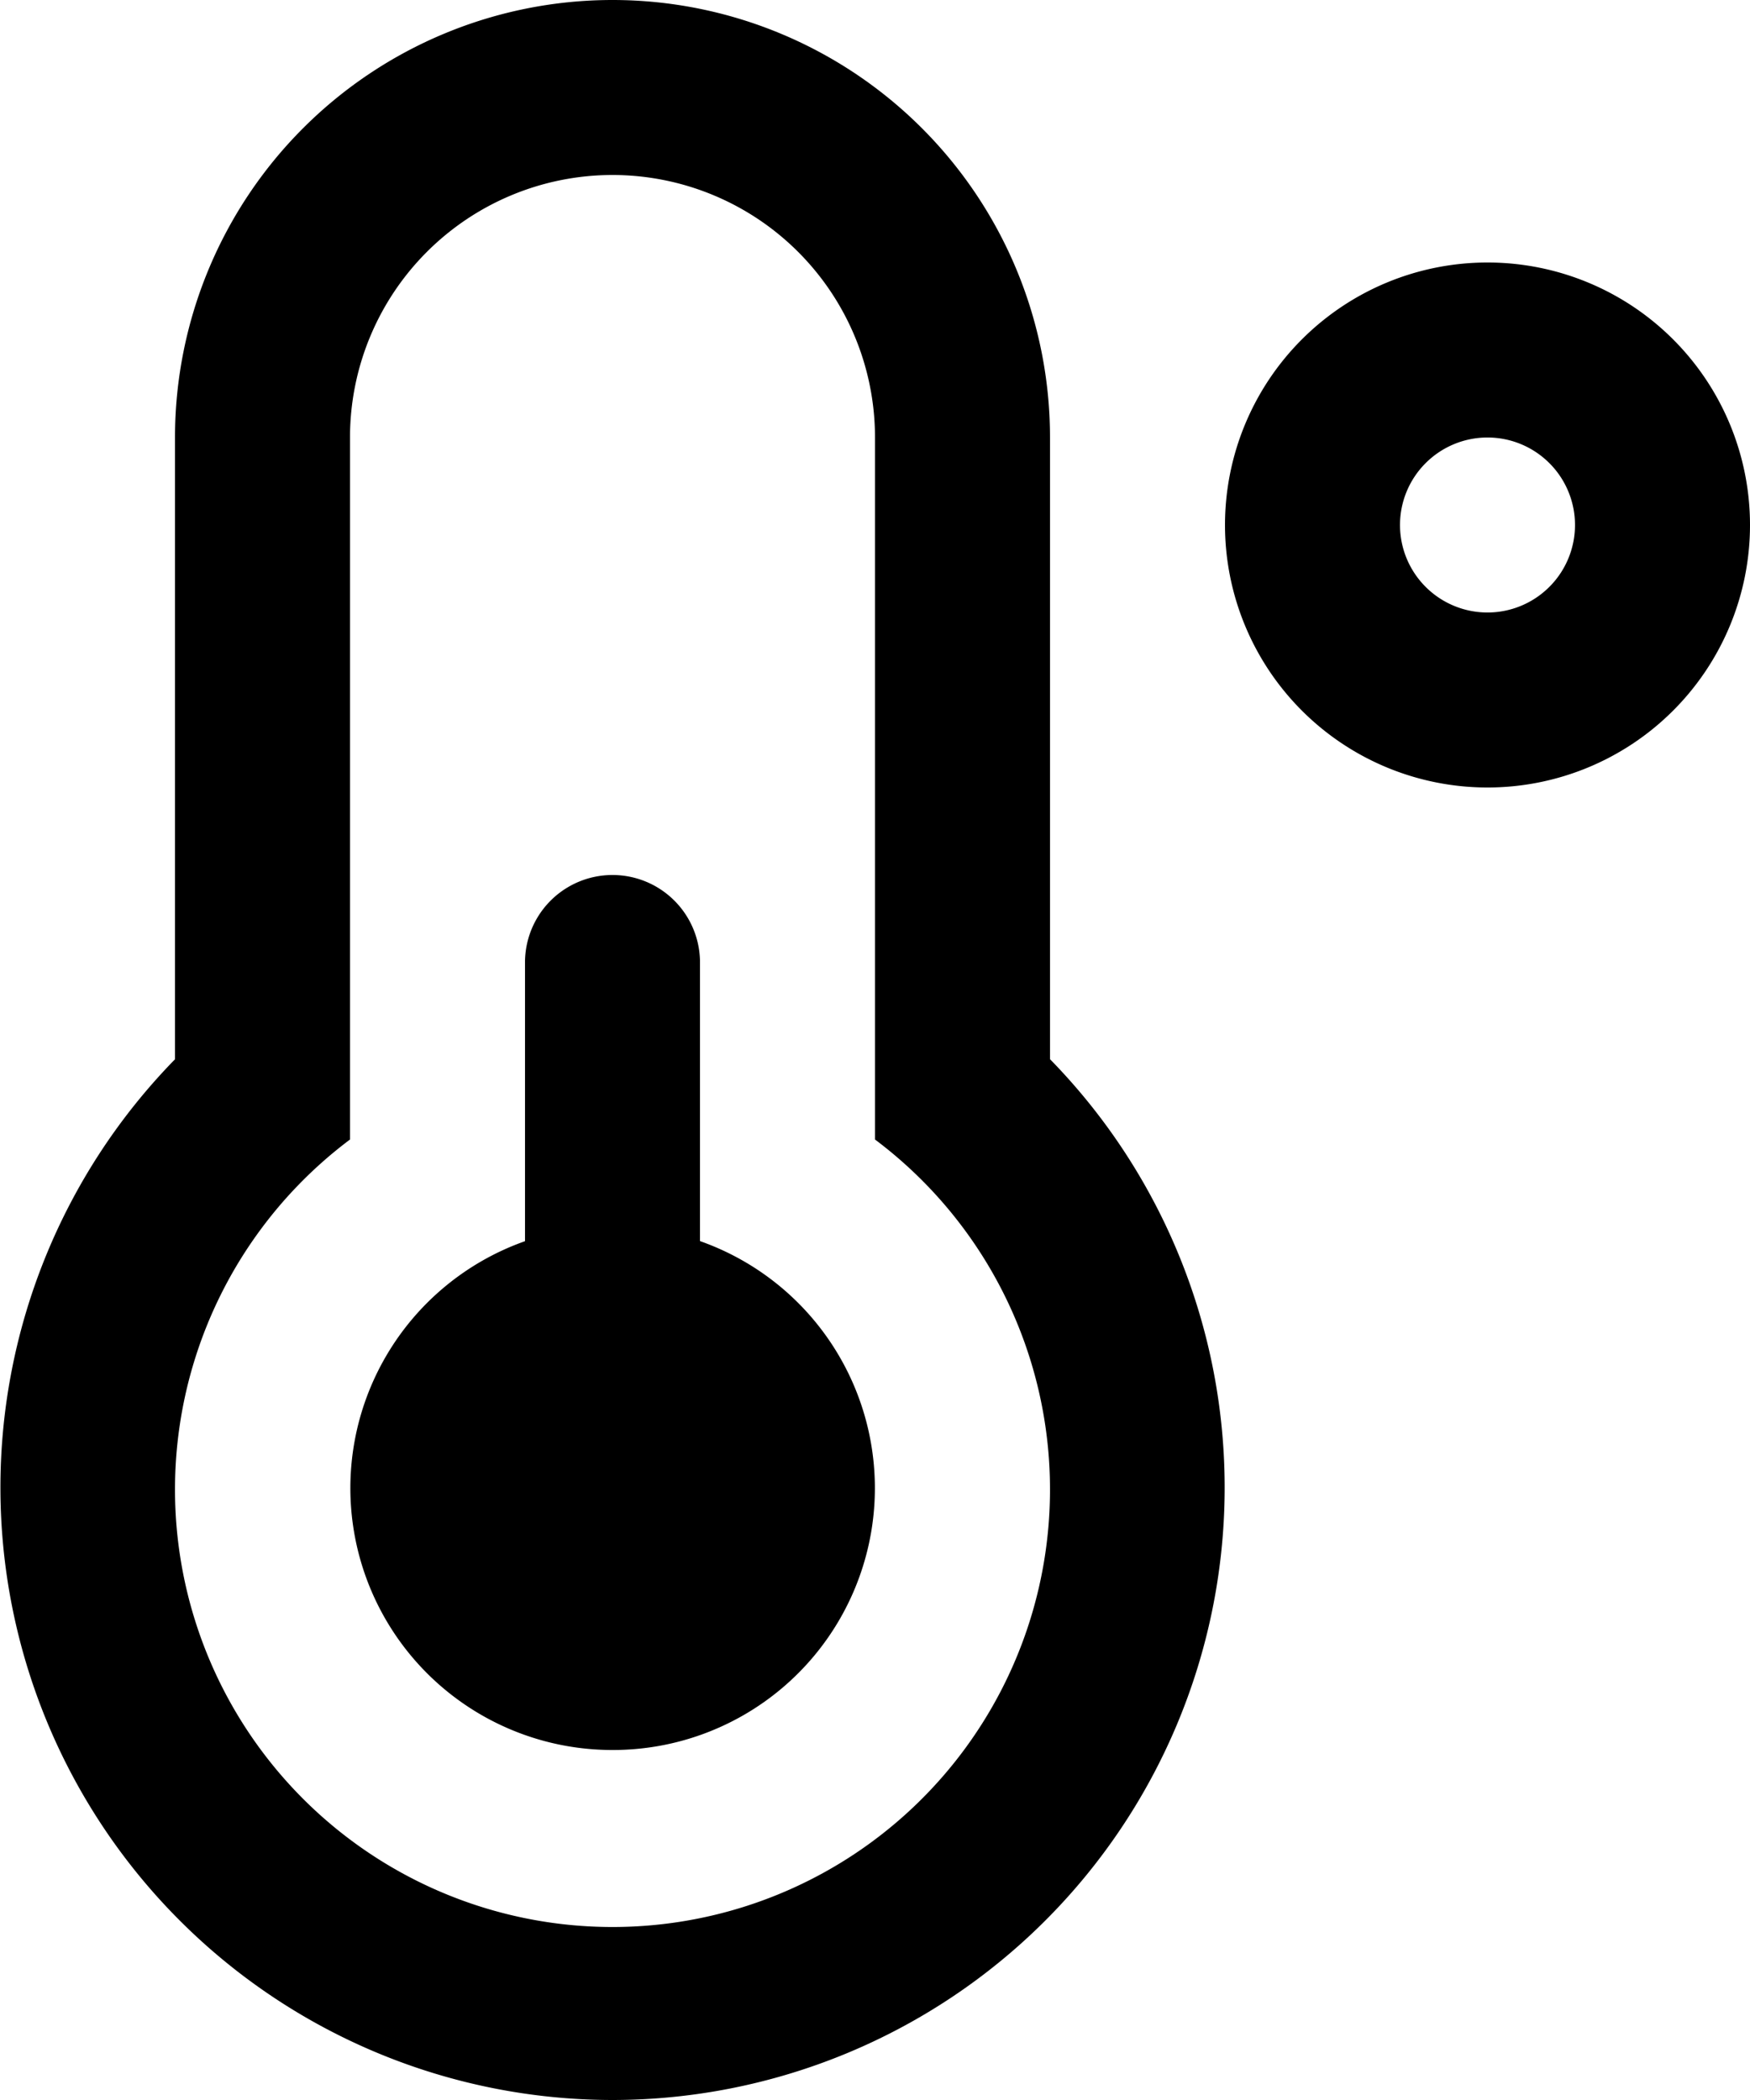 <svg xmlns="http://www.w3.org/2000/svg" width="20" height="24" viewBox="0 0 20 24">
  <defs>
    <style>
      .cls-1 {
        fill-rule: evenodd;
      }
    </style>
  </defs>
  <path id="cold" class="cls-1" d="M19,9a3,3,0,1,1,3-3A3,3,0,0,1,19,9Zm0-4a1,1,0,1,0,1,1A1,1,0,0,0,19,5ZM9,24A7,7,0,0,1,4,12.106V5A5,5,0,1,1,14,5v7.105A7,7,0,0,1,9,24Zm3-10.977V5A3,3,0,0,0,6,5v8.023A5,5,0,1,0,12,13.023ZM9,20a2.993,2.993,0,0,1-1-5.815V11a1,1,0,0,1,2,0v3.184A2.993,2.993,0,0,1,9,20Z" transform="translate(-2)"/>
</svg>
